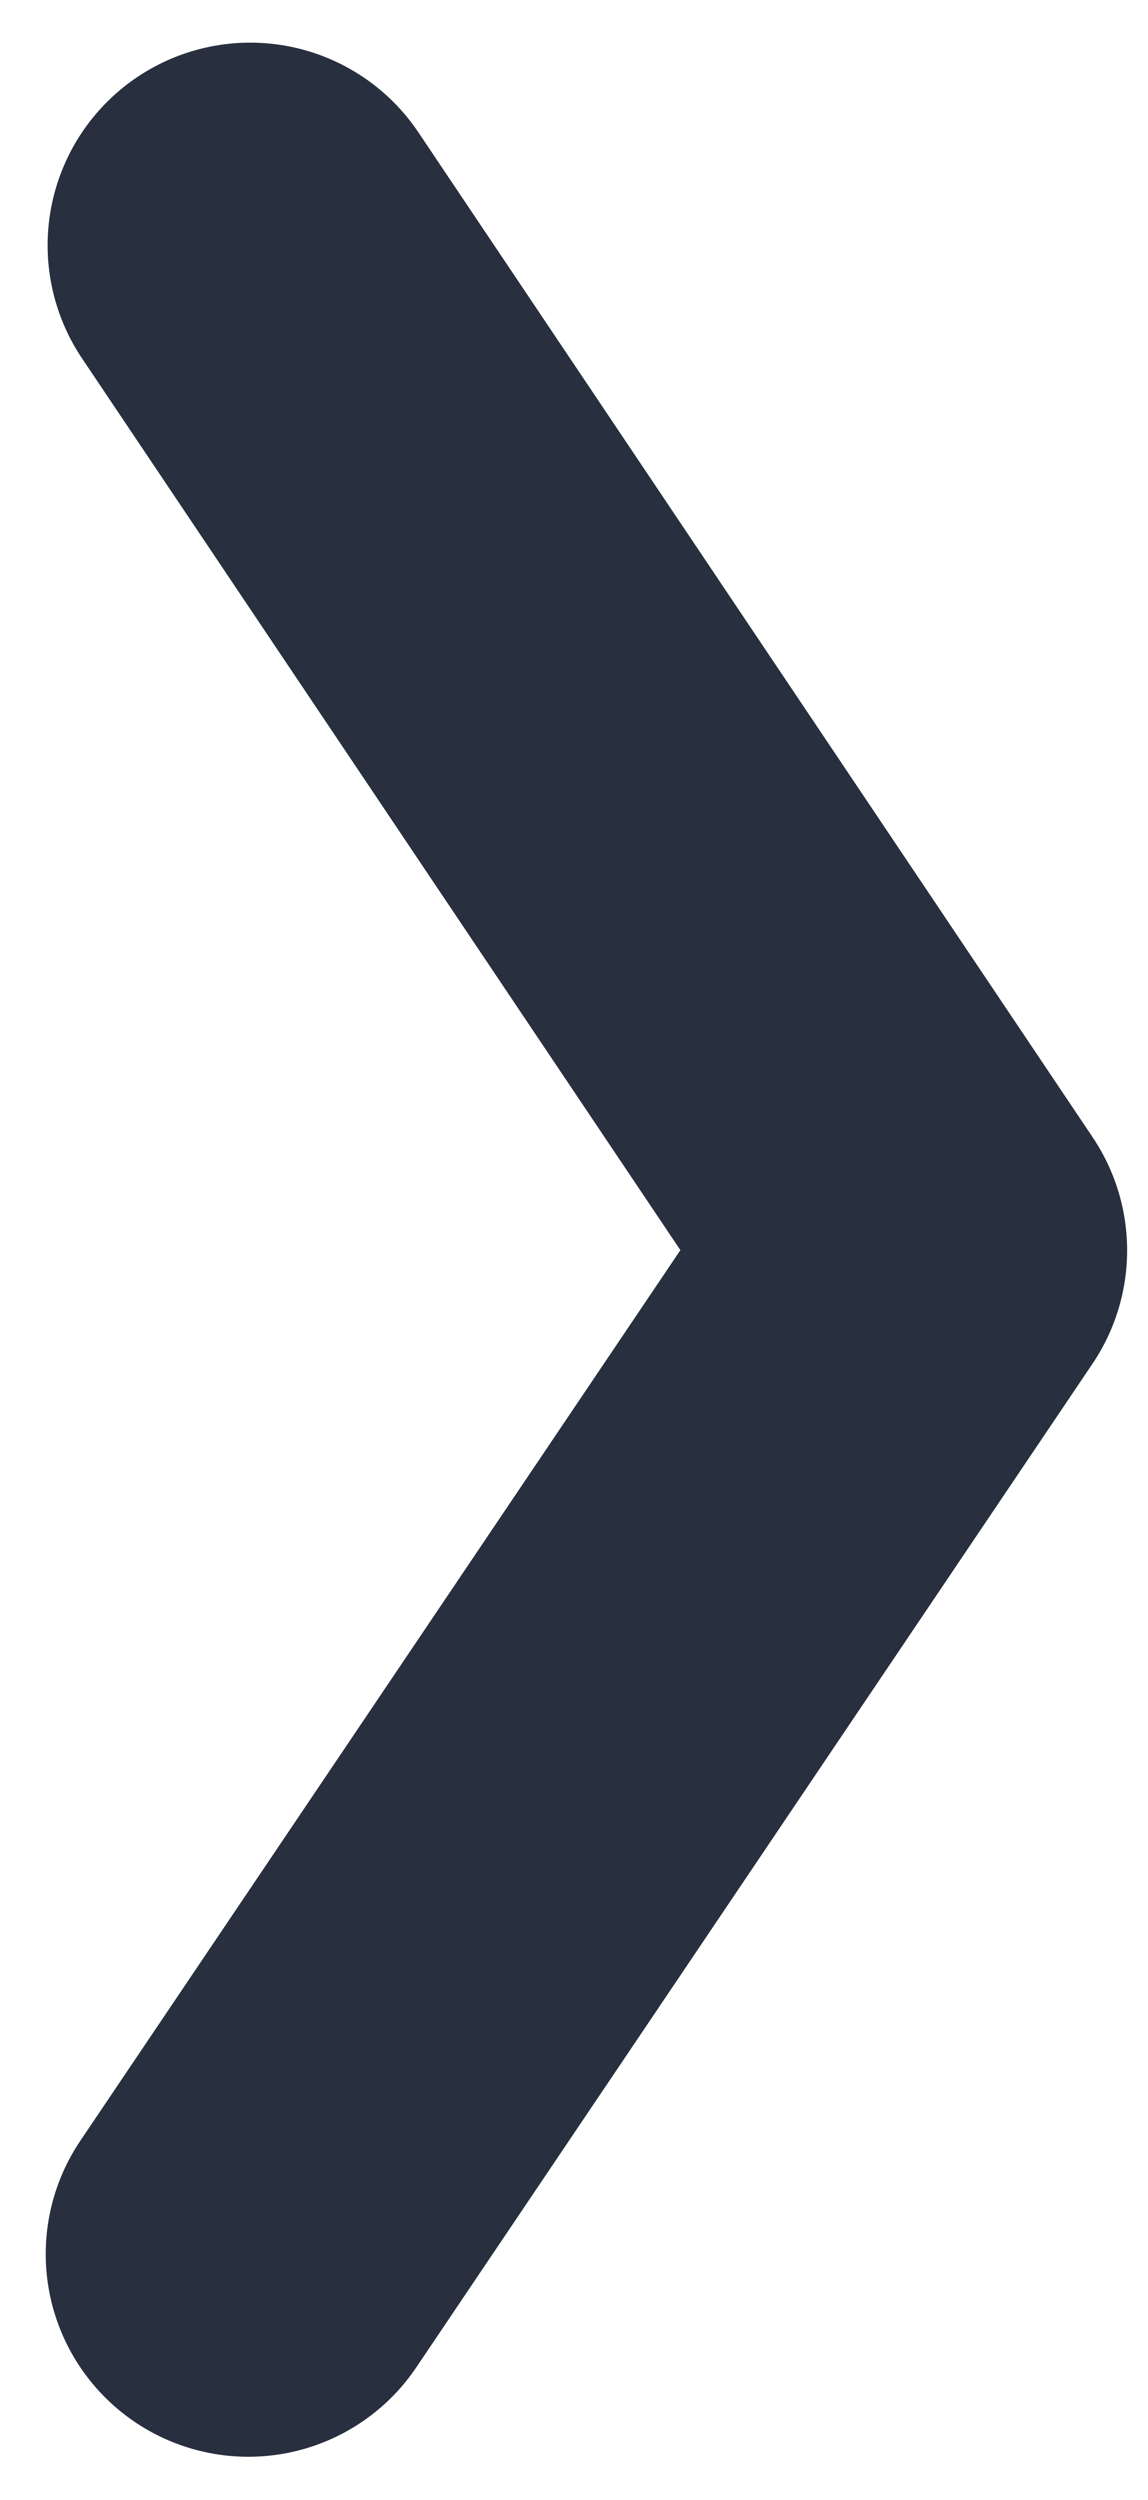 <svg width="17" height="37" viewBox="0 0 17 37" fill="none" xmlns="http://www.w3.org/2000/svg">
<path d="M3.705 3.631L13.691 18.505L3.677 33.359" stroke="#28303F" stroke-width="6" stroke-linecap="round" stroke-linejoin="round"/>
</svg>
